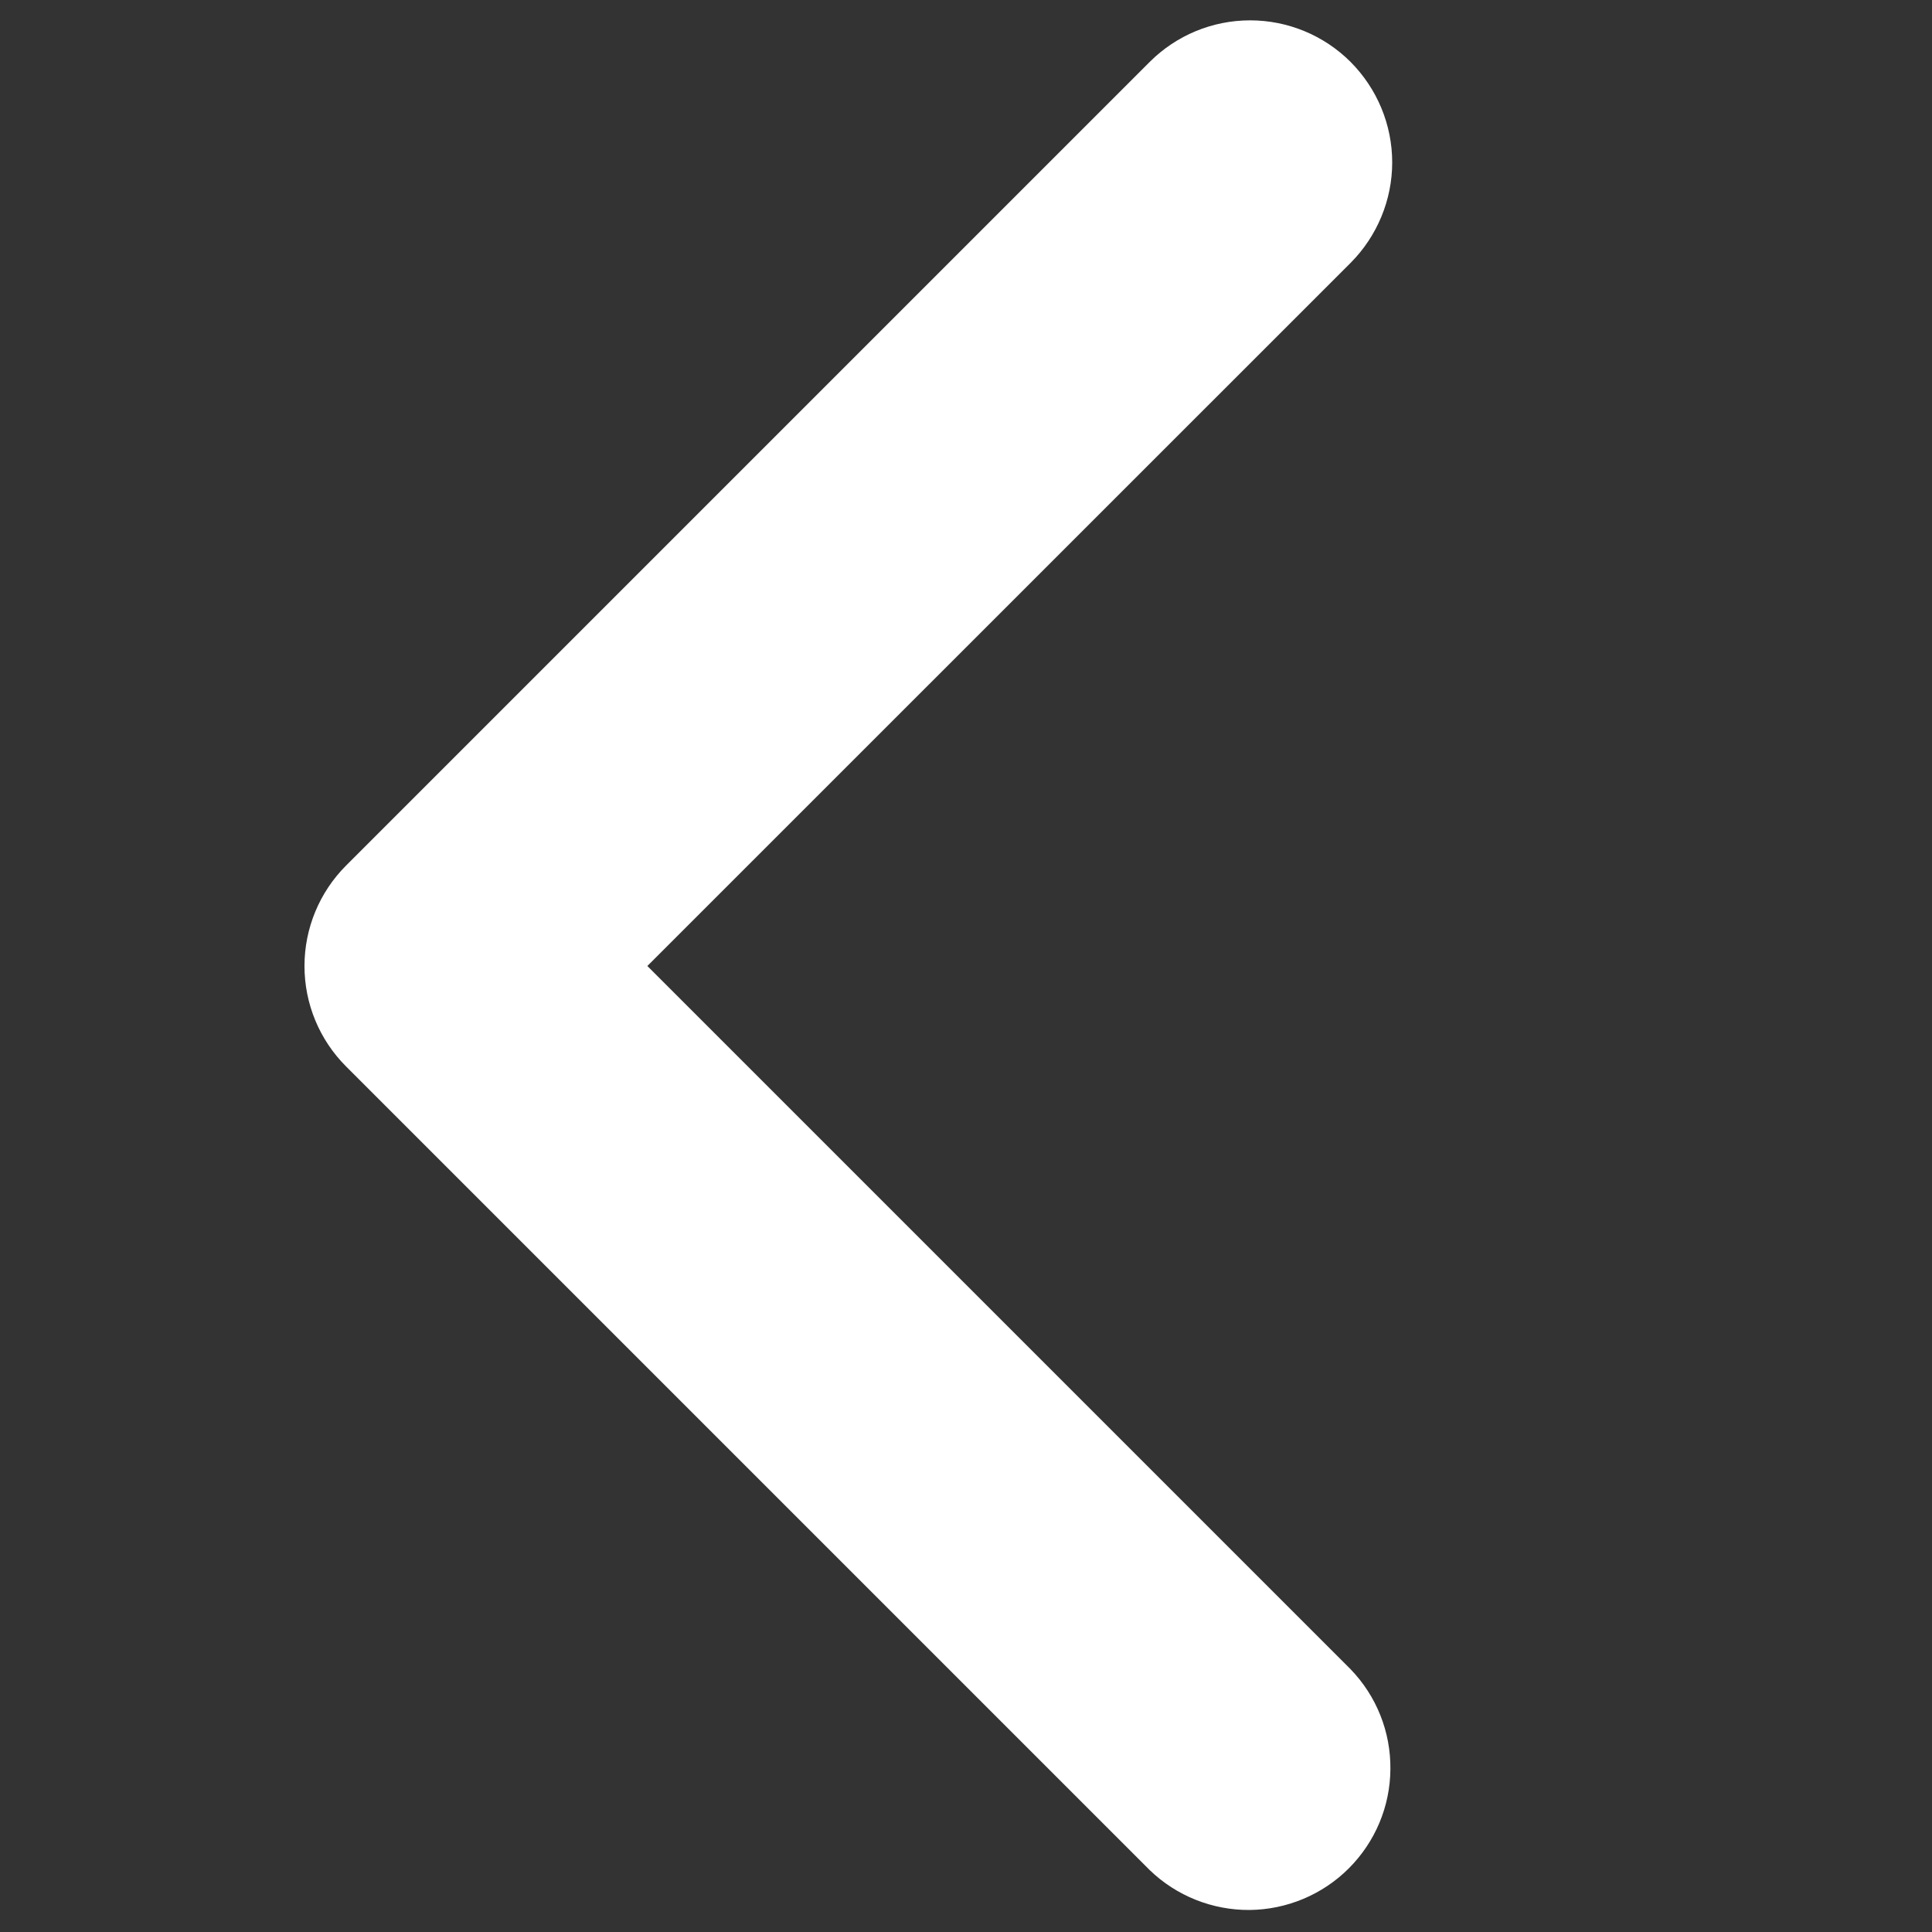 <svg width="15" height="15" viewBox="0 0 15 15" fill="none" xmlns="http://www.w3.org/2000/svg">
<rect x="0" y="0" width="15" height="15" fill="#333333" stroke="none"/>
<path d="M10.486 0.481C10.692 0.688 10.809 0.968 10.809 1.261C10.809 1.553 10.692 1.834 10.486 2.041L5.026 7.5L10.486 12.96C10.687 13.168 10.798 13.446 10.795 13.736C10.793 14.025 10.677 14.301 10.472 14.506C10.268 14.71 9.991 14.826 9.702 14.829C9.413 14.831 9.134 14.72 8.926 14.519L2.687 8.28C2.48 8.073 2.364 7.793 2.364 7.5C2.364 7.208 2.48 6.927 2.687 6.72L8.926 0.481C9.133 0.274 9.413 0.158 9.706 0.158C9.998 0.158 10.279 0.274 10.486 0.481V0.481Z" fill="white"/>
</svg>

